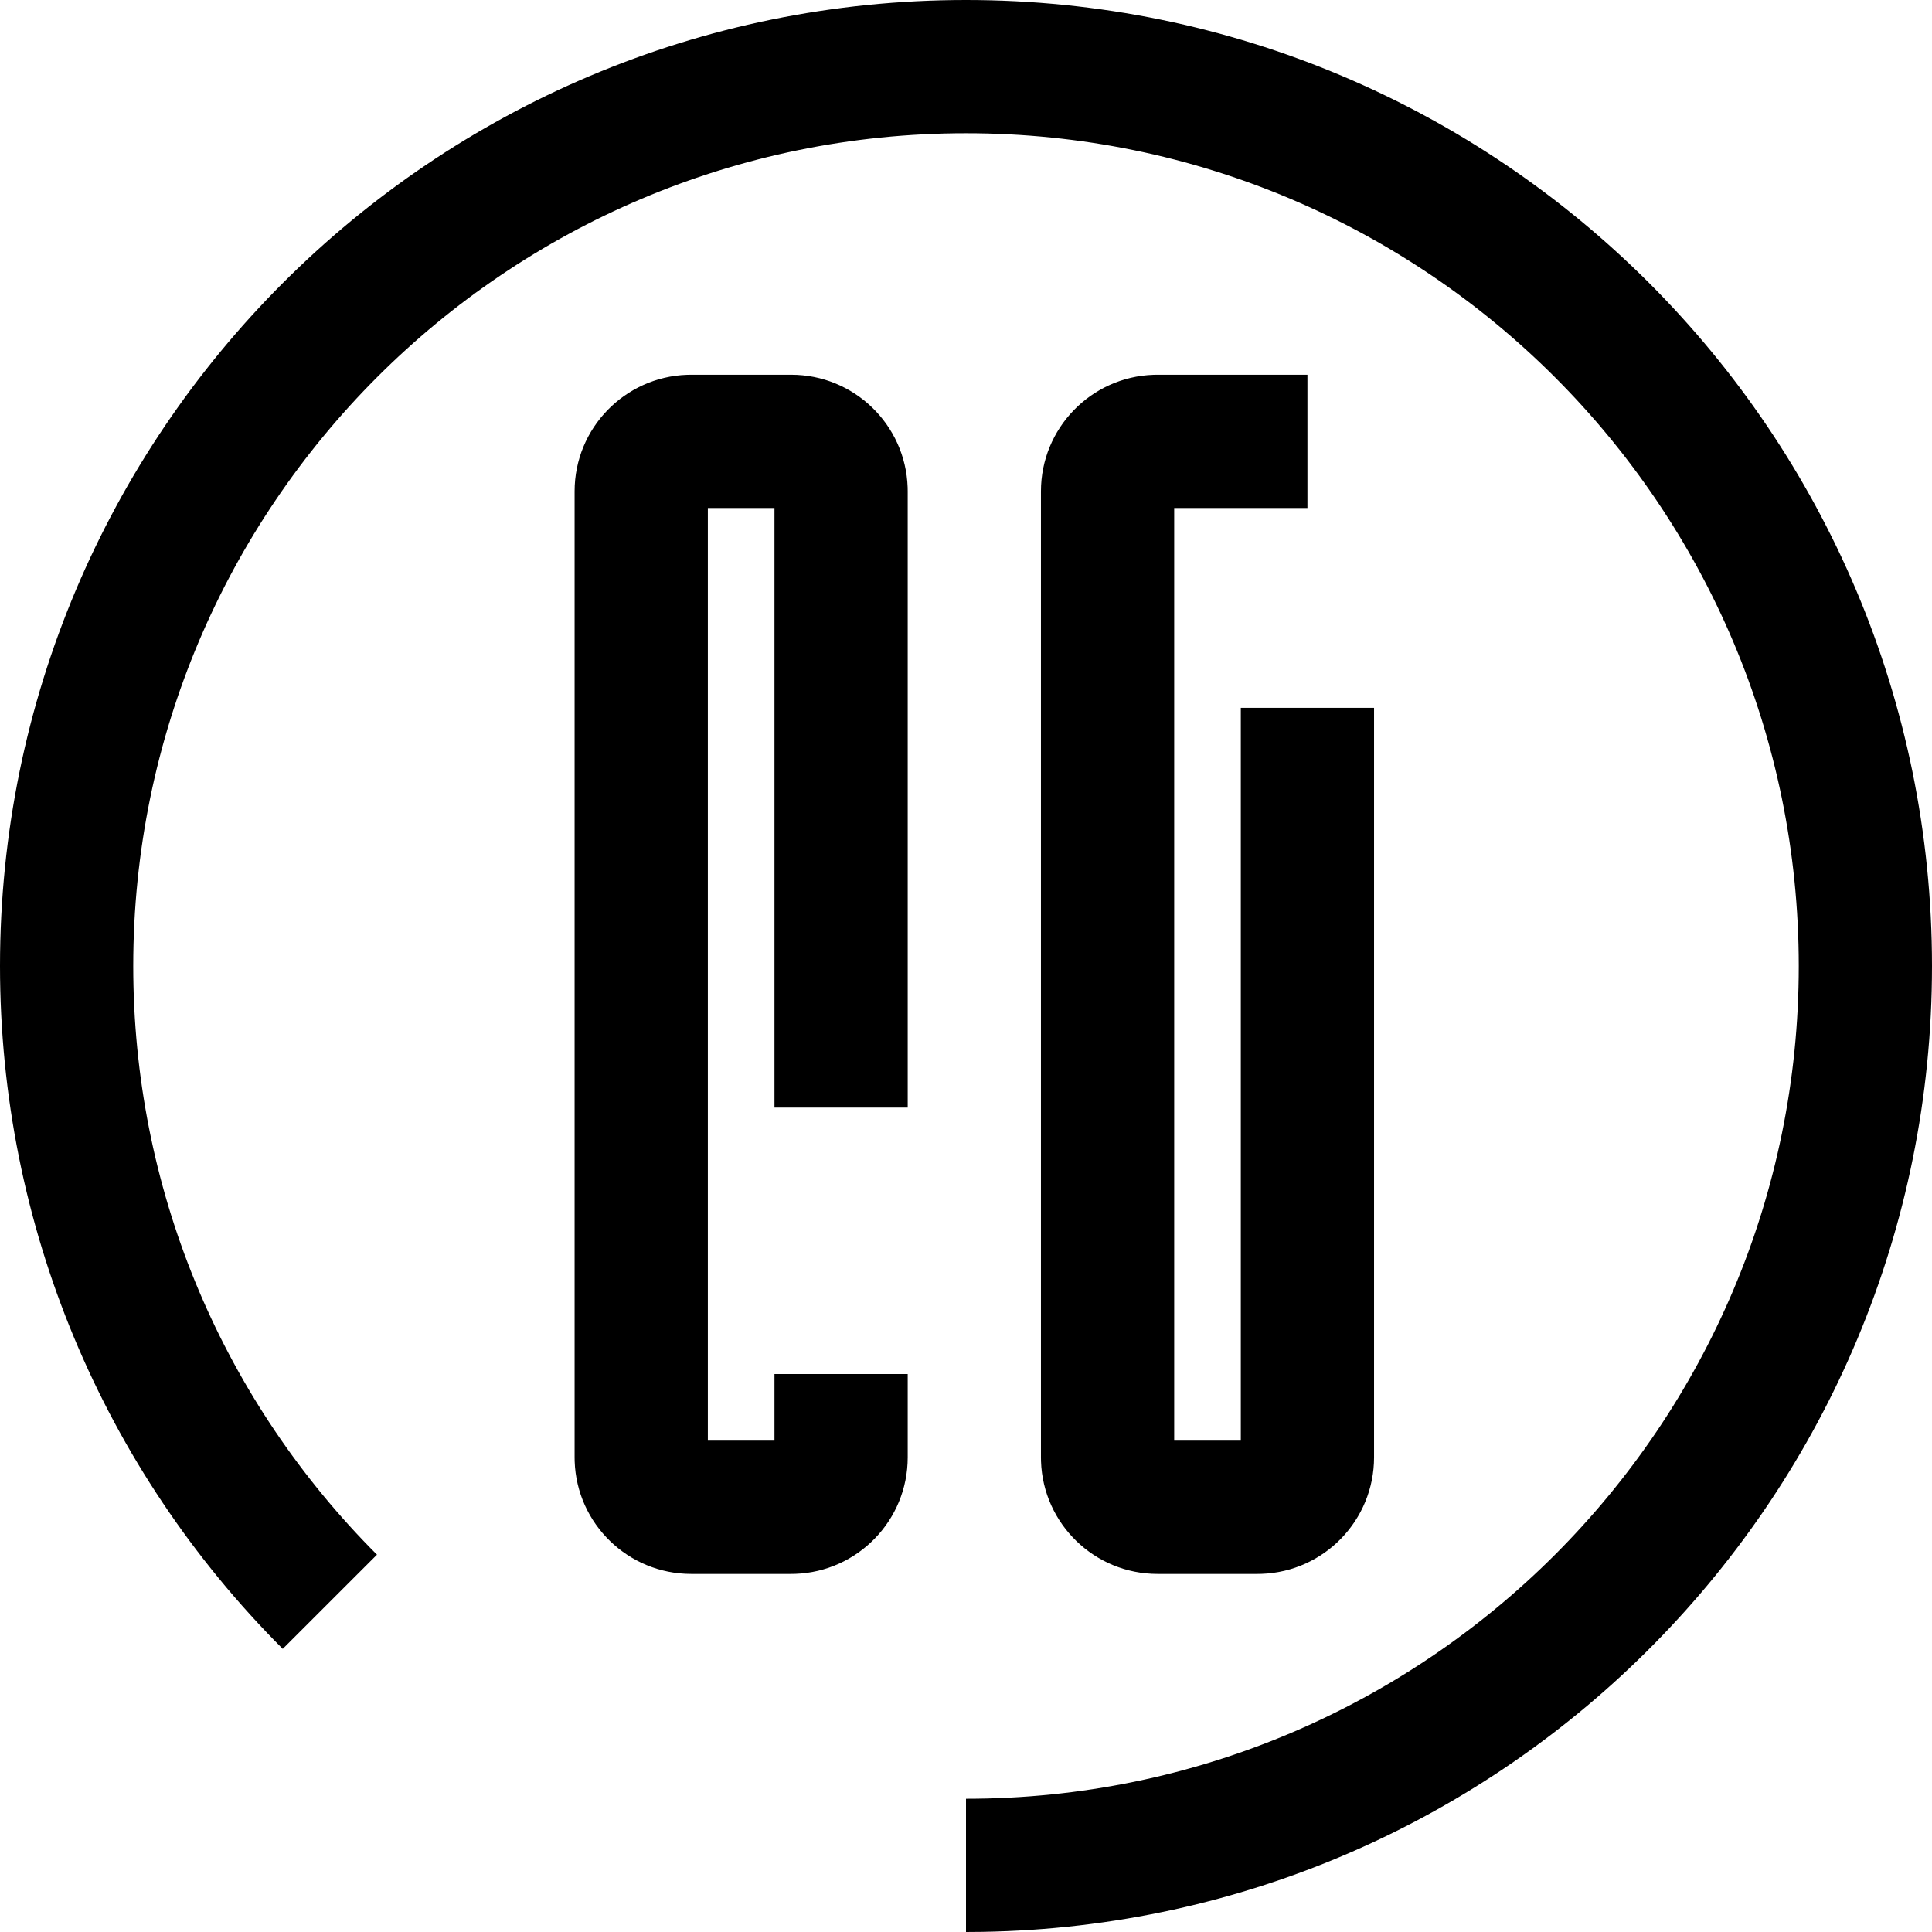 <?xml version="1.0" encoding="UTF-8"?><svg viewBox="0 0 116 116" version="1.1" xmlns="http://www.w3.org/2000/svg" xmlns:xlink="http://www.w3.org/1999/xlink">
  <title>pause-circle</title>
  <g id="pause-circle" stroke="none" stroke-width="1" fill="none" fill-rule="evenodd">
    <path d="M58,0 C90.033,0 116,25.967 116,58 C116,89.712 90.549,115.48 58.959,115.992 L58,116 L58,108 C85.614,108 108,85.614 108,58 C108,30.386 85.614,8 58,8 C30.386,8 8,30.386 8,58 C8,71.233 13.159,83.639 22.207,92.912 L22.634,93.345 L16.976,99 C6.179,88.197 0,73.582 0,58 C0,25.967 25.967,0 58,0 Z M47.5,22.5 C51.285,22.5 54.369,25.505 54.496,29.259 L54.5,29.5 L54.5,66.5 L46.5,66.5 L46.5,30.5 L42.5,30.5 L42.5,86.5 L46.5,86.5 L46.5,82.5 L54.5,82.5 L54.5,87.5 C54.5,91.285 51.495,94.369 47.741,94.496 L47.5,94.5 L41.5,94.5 C37.715,94.5 34.631,91.495 34.504,87.741 L34.5,87.5 L34.5,29.5 C34.5,25.715 37.505,22.631 41.259,22.504 L41.5,22.5 L47.5,22.5 Z M78.5,22.5 L78.5,30.5 L70.5,30.5 L70.5,86.5 L74.5,86.5 L74.5,42.5 L82.5,42.5 L82.5,87.5 C82.5,91.285 79.495,94.369 75.741,94.496 L75.5,94.5 L69.5,94.5 C65.715,94.5 62.631,91.495 62.504,87.741 L62.5,87.5 L62.5,29.5 C62.5,25.715 65.505,22.631 69.259,22.504 L69.5,22.5 L78.5,22.5 Z" id="Shape" fill="#000000" fill-rule="nonzero"></path>
  </g>
</svg>
